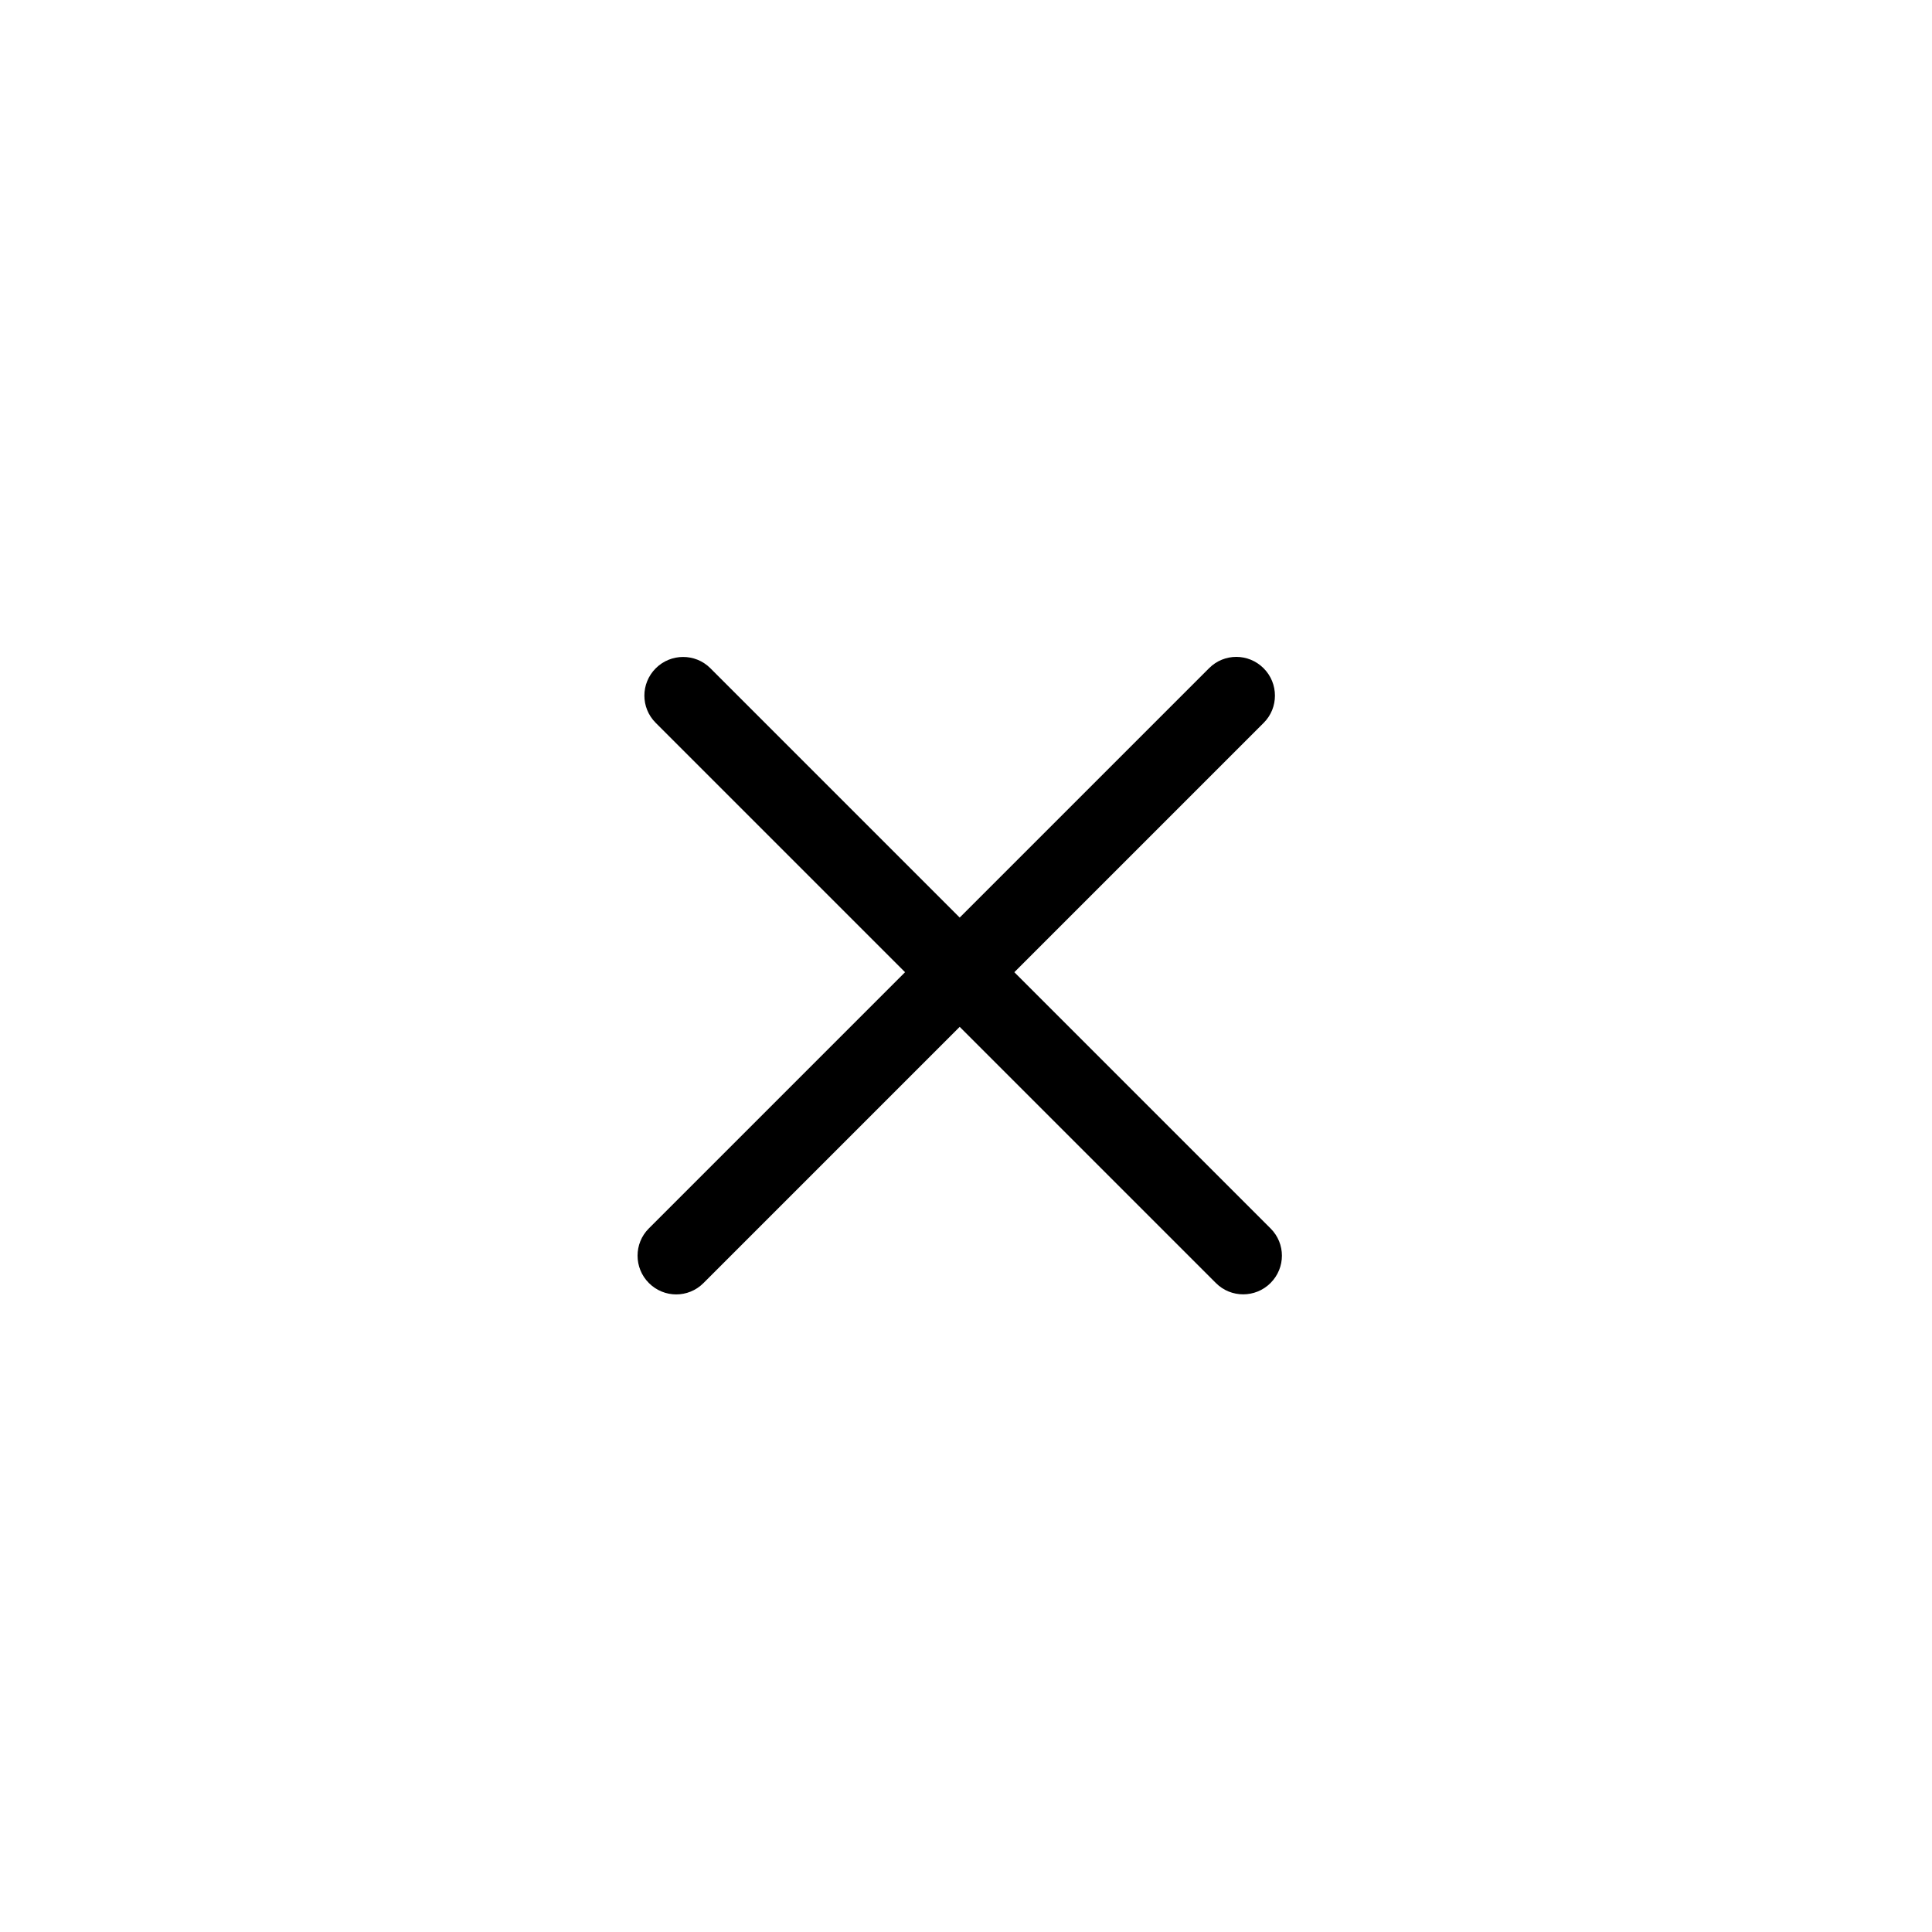 <?xml version="1.0" encoding="UTF-8" standalone="no"?>
<svg width="100px" height="100px" viewBox="0 0 100 100" version="1.1" xmlns="http://www.w3.org/2000/svg" xmlns:xlink="http://www.w3.org/1999/xlink" xmlns:sketch="http://www.bohemiancoding.com/sketch/ns">
    <!-- Generator: Sketch 3.3.3 (12072) - http://www.bohemiancoding.com/sketch -->
    <title>close_icon</title>
    <desc>Created with Sketch.</desc>
    <defs></defs>
    <g id="Page-1" stroke="none" stroke-width="1" fill="none" fill-rule="evenodd" sketch:type="MSPage">
        <g id="close_icon" sketch:type="MSArtboardGroup" fill="#000000">
            <path d="M49.674,47.493 L36.765,34.584 C35.992,33.811 34.724,33.809 33.942,34.59 C33.156,35.376 33.159,36.634 33.937,37.412 L46.846,50.321 L33.58,63.587 C32.807,64.36 32.805,65.628 33.586,66.409 C34.372,67.196 35.63,67.193 36.408,66.415 L49.674,53.149 L62.94,66.415 C63.712,67.188 64.981,67.19 65.762,66.409 C66.549,65.623 66.546,64.365 65.768,63.587 L52.502,50.321 L65.411,37.412 C66.184,36.639 66.186,35.371 65.405,34.59 C64.619,33.803 63.361,33.806 62.583,34.584 L49.674,47.493 Z" sketch:type="MSShapeGroup"></path>
        </g>
    </g>
</svg>